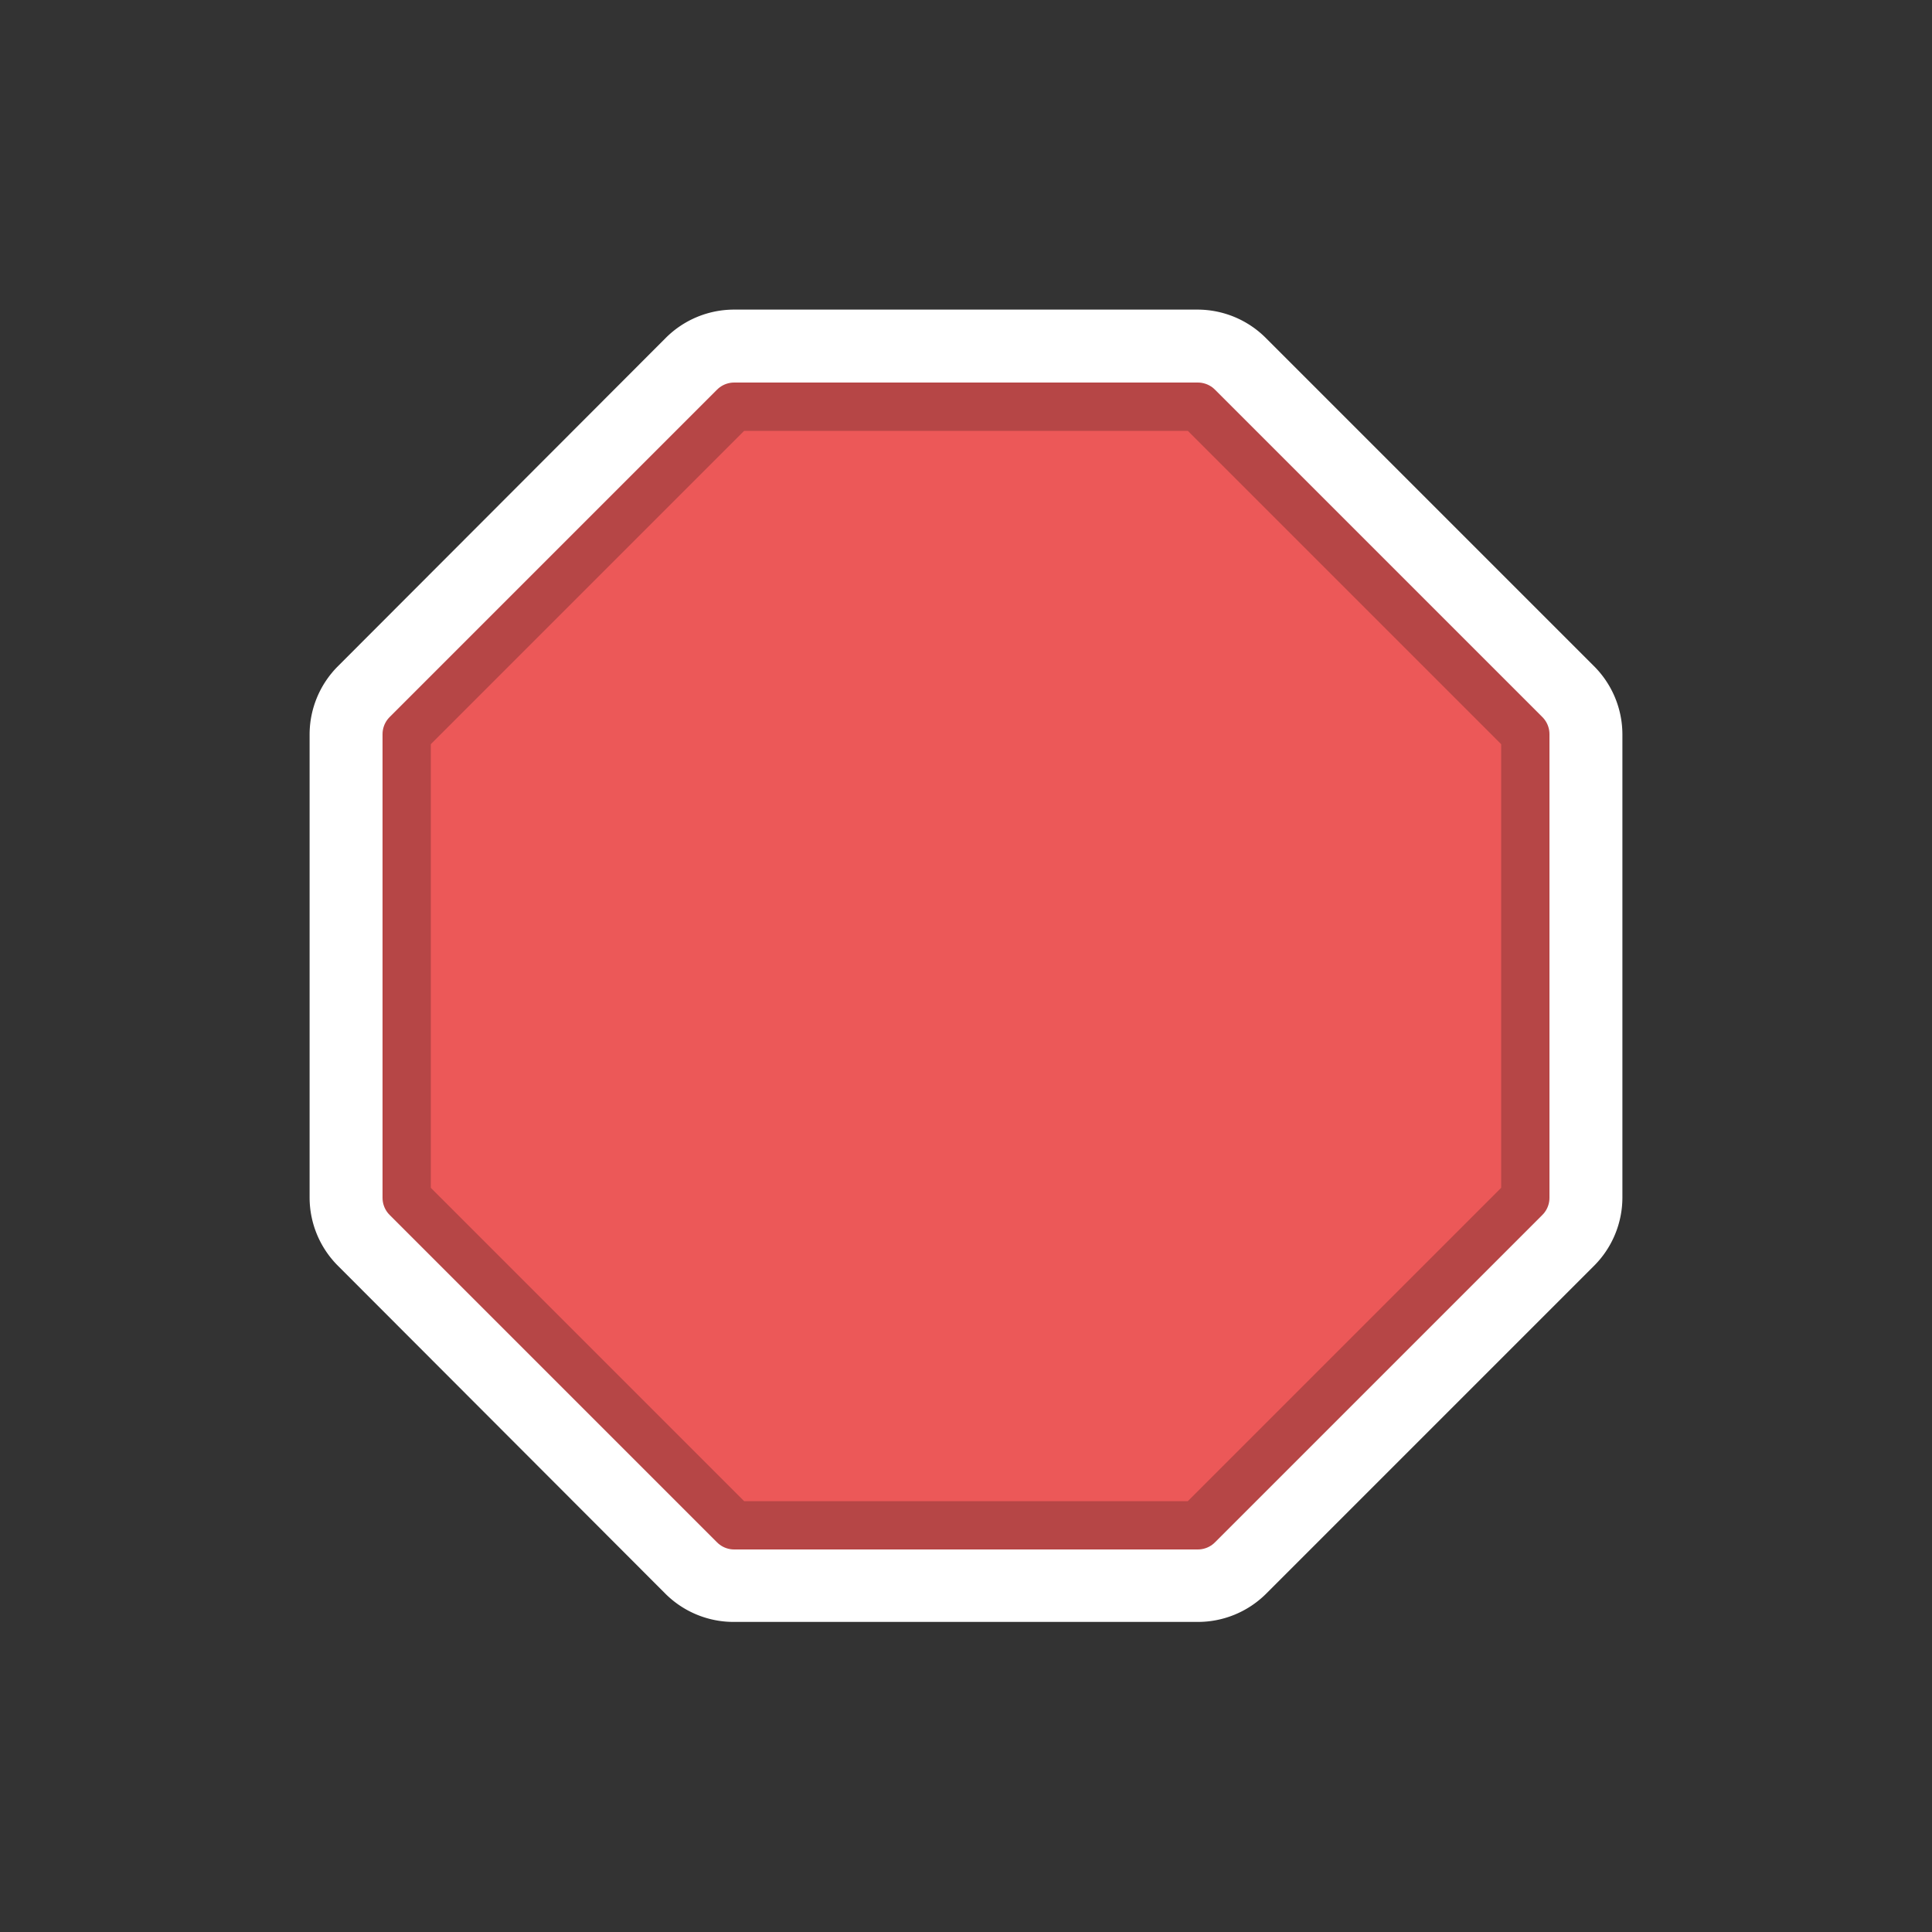 <svg data-name="Layer 1" xmlns="http://www.w3.org/2000/svg" viewBox="0 0 40 40"><rect x="0" y="0" width="40" height="40" fill="#333333" stroke="none"/><title>stop</title><path d="M33.59 15.2v9.6a2 2 0 0 1-.59 1.41L26.21 33a2 2 0 0 1-1.42.58h-9.58a2 2 0 0 1-1.43-.58L7 26.21a2 2 0 0 1-.59-1.41v-9.6A2 2 0 0 1 7 13.79L13.78 7a2 2 0 0 1 1.42-.59h9.59a2 2 0 0 1 1.42.59L33 13.79a2 2 0 0 1 .59 1.41z" fill="#fff"/><path fill="#ec5858" stroke="#b64646" stroke-linecap="round" stroke-linejoin="round" d="M24.8 8.42l6.78 6.78v9.6l-6.78 6.78h-9.6L8.42 24.8v-9.6l6.78-6.78h9.6z"/></svg>
